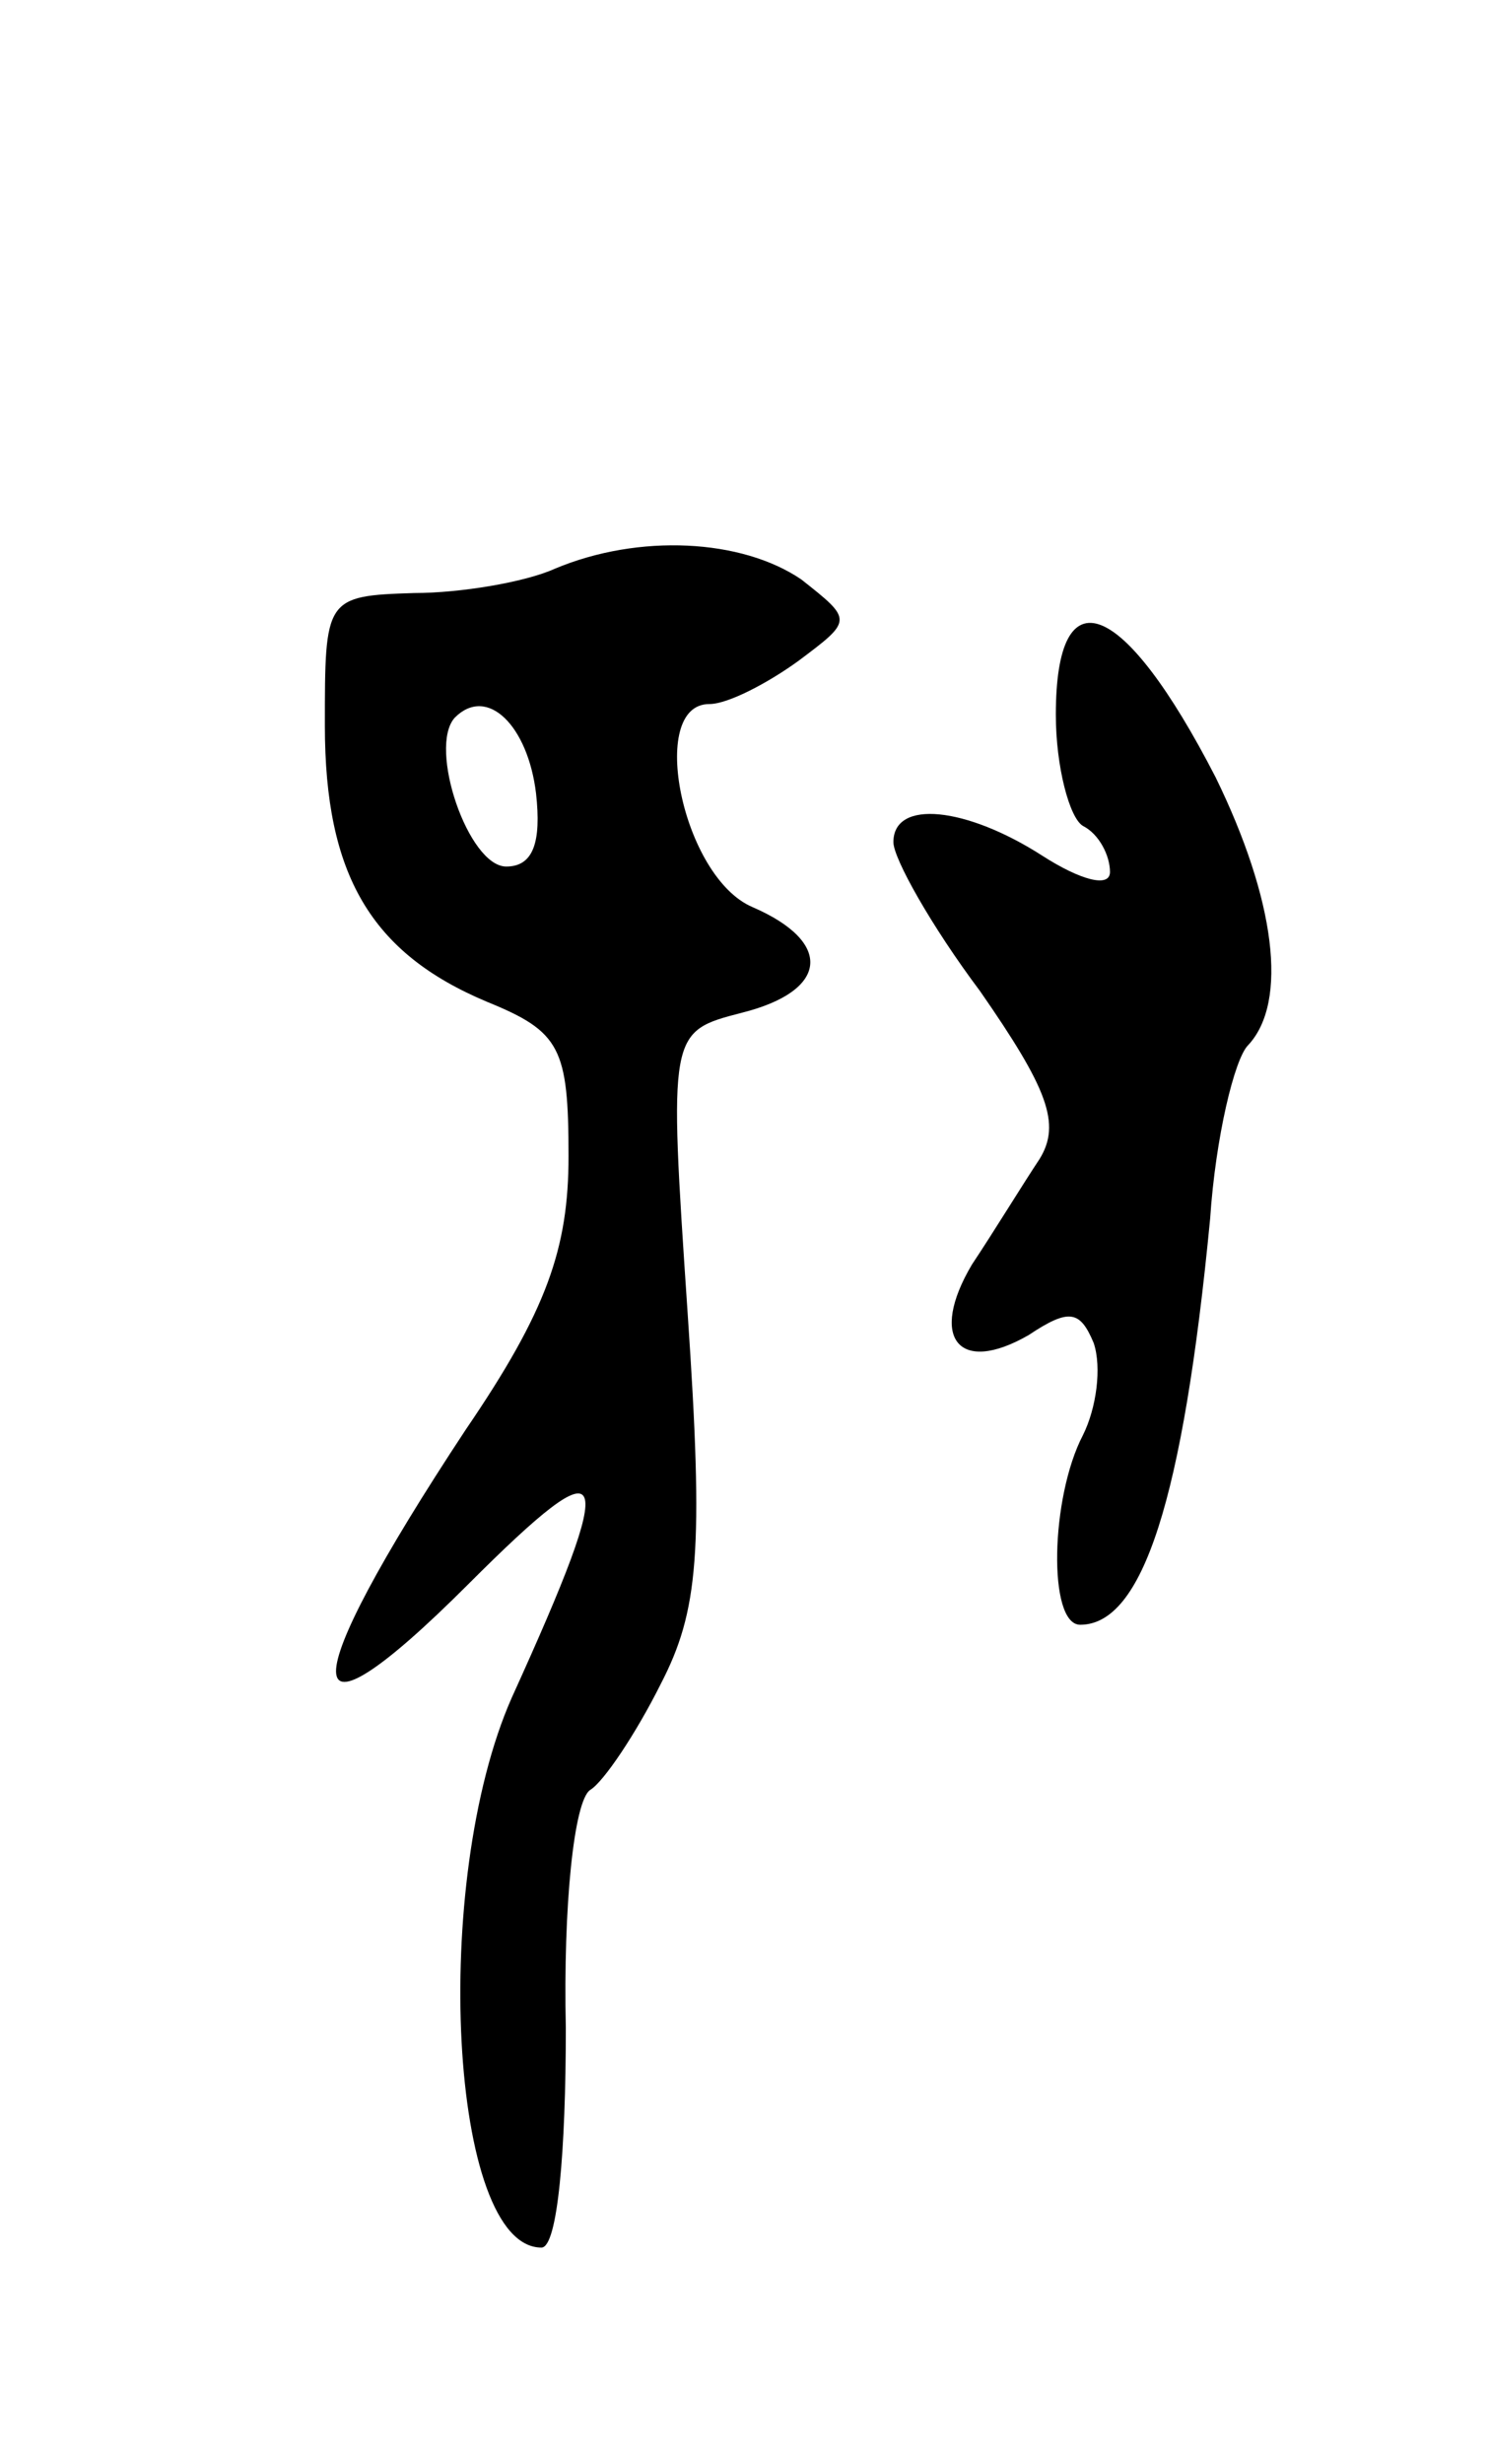 <svg version="1.0" xmlns="http://www.w3.org/2000/svg"
 width="55pt" height="91pt" viewBox="0 0 55 91"
 preserveAspectRatio="xMidYMid meet">
<g transform="translate(0,91) scale(0.1,-0.1)"
fill="#000000" stroke="none">
<path d="M205 700 c-11 -5 -35 -9 -52 -9 -33 -1 -33 -2 -33 -49 0 -55 17 -84
60 -102 27 -11 30 -17 30 -57 0 -34 -8 -57 -38 -101 -64 -97 -64 -122 1 -57
53 53 56 46 16 -42 -30 -68 -23 -203 11 -203 6 0 9 36 9 81 -1 45 3 84 9 88 5
3 17 21 26 39 14 27 16 49 10 137 -7 104 -7 104 20 111 32 8 34 26 4 39 -26
11 -39 75 -16 75 7 0 22 8 33 16 20 15 20 15 1 30 -22 15 -60 17 -91 4z m-7
-83 c2 -18 -1 -27 -11 -27 -14 0 -29 44 -19 55 12 12 27 -3 30 -28z"/>
<path d="M390 646 c0 -19 5 -38 10 -41 6 -3 10 -11 10 -17 0 -6 -11 -3 -25 6
-28 18 -55 21 -55 5 0 -6 14 -31 32 -55 25 -36 30 -49 22 -62 -6 -9 -17 -27
-25 -39 -16 -27 -5 -41 21 -26 15 10 19 9 24 -3 3 -9 1 -24 -4 -34 -12 -23
-13 -70 -1 -70 23 0 38 46 48 150 2 30 9 59 14 64 15 16 10 54 -12 99 -34 66
-59 76 -59 23z"/>
</g>
</svg>
